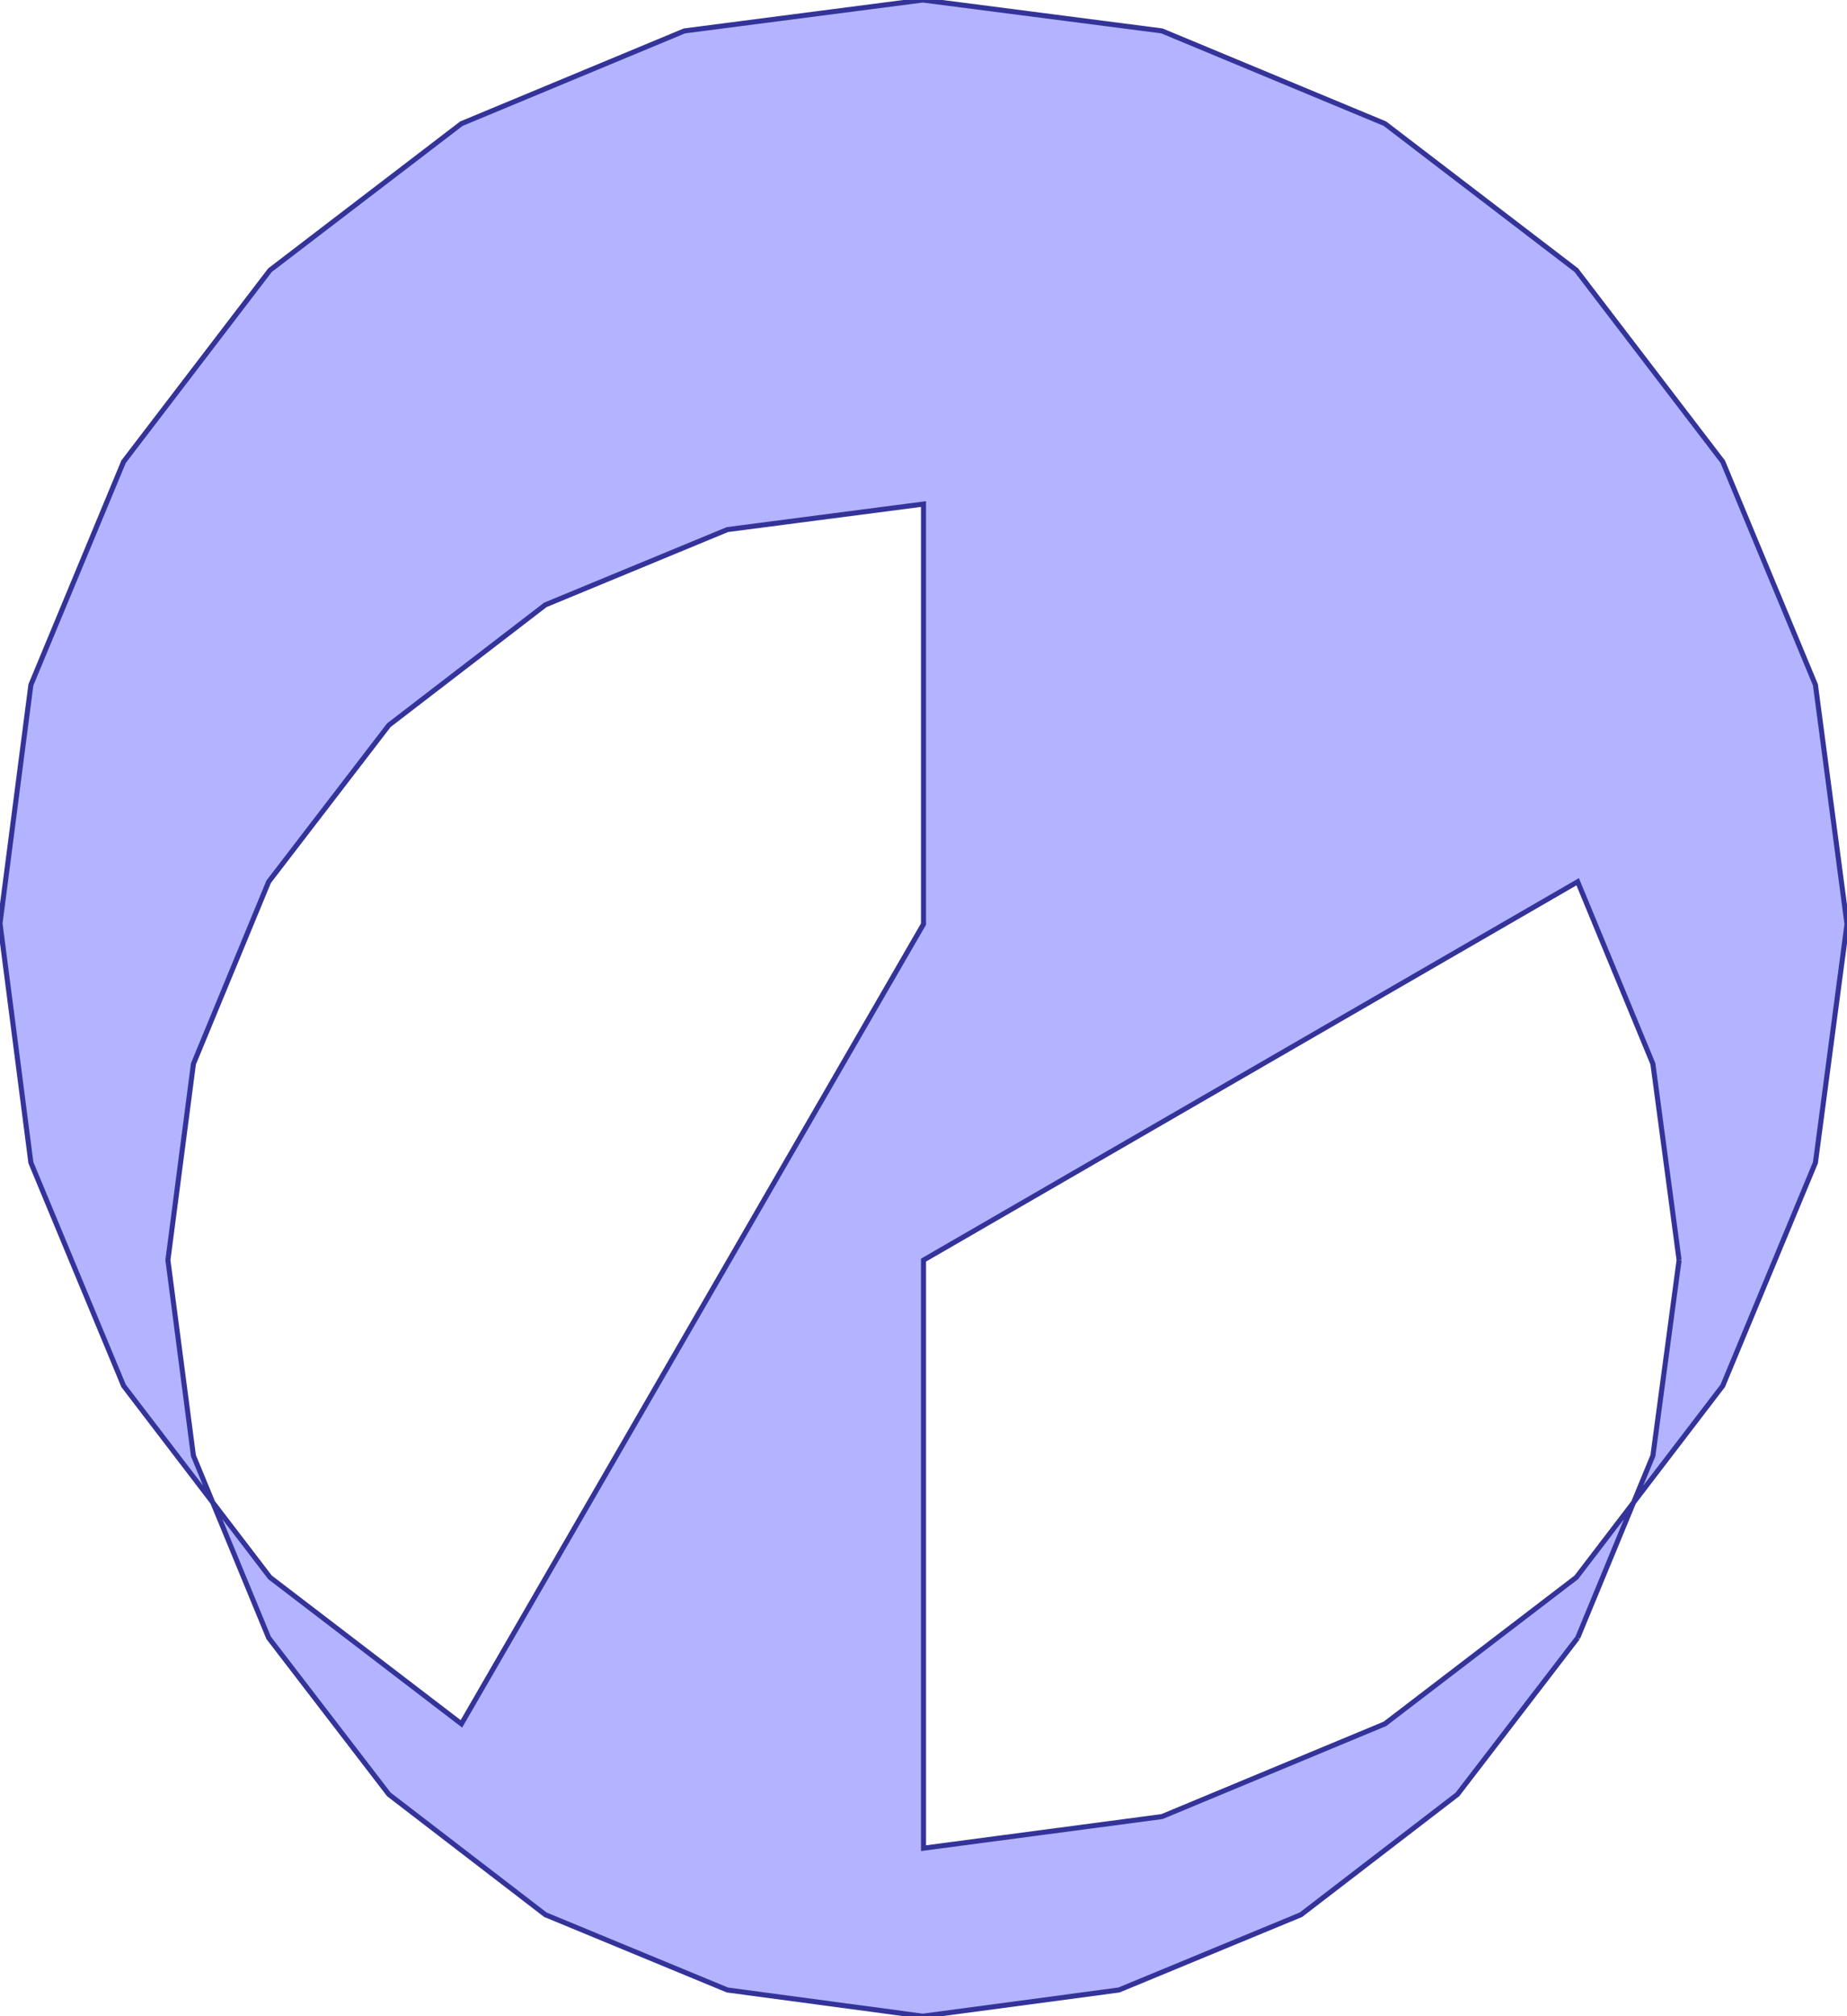 <?xml version="1.0" standalone="no"?>
<!DOCTYPE svg PUBLIC "-//W3C//DTD SVG 1.1//EN"
"http://www.w3.org/Graphics/SVG/1.1/DTD/svg11.dtd">
<svg  version="1.1" xmlns="http://www.w3.org/2000/svg" xmlns:xlink="http://www.w3.org/1999/xlink" viewBox="0 0 2750 3000">
<g title="A + B (CGAL Real)" fill-rule="evenodd">
<path d="M 2349.0,2437.0 L 2170.0,2670.0 L 1937.0,2849.0 L 1666.0,2961.0 L 1374.0,3000.0 L 1083.0,2961.0 L 812.0,2849.0 L 579.0,2670.0 L 400.0,2437.0 L 316.736,2235.53 L 184.0,2062.0 L 46.0,1730.0 L 0,1374.0 L 46.0,1019.0 L 184.0,687.0 L 402.0,402.0 L 687.0,184.0 L 1019.0,46.0 L 1374.0,0 L 1730.0,46.0 L 2062.0,184.0 L 2347.0,402.0 L 2565.0,687.0 L 2703.0,1019.0 L 2750.0,1375.0 L 2703.0,1730.0 L 2565.0,2062.0 L 2432.26,2235.53 L 2349.0,2437.0 M 2500.0,1875.0 L 2461.0,1583.0 L 2349.0,1312.0 L 1375.0,1875.0 L 1375.0,2750.0 L 1730.0,2703.0 L 2062.0,2565.0 L 2347.0,2347.0 L 2432.26,2235.53 L 2461.0,2166.0 L 2500.0,1875.0 M 1375.0,1375.0 L 1375.0,750.0 L 1083.0,788.0 L 812.0,900.0 L 579.0,1079.0 L 400.0,1312.0 L 288.0,1583.0 L 250.0,1875.0 L 288.0,2166.0 L 316.736,2235.53 L 402.0,2347.0 L 687.0,2565.0 L 1375.0,1375.0 z" style="fill-opacity:0.3;fill:rgb(0,0,255);stroke:rgb(51,51,153);stroke-width:7.5" />
</g></svg>